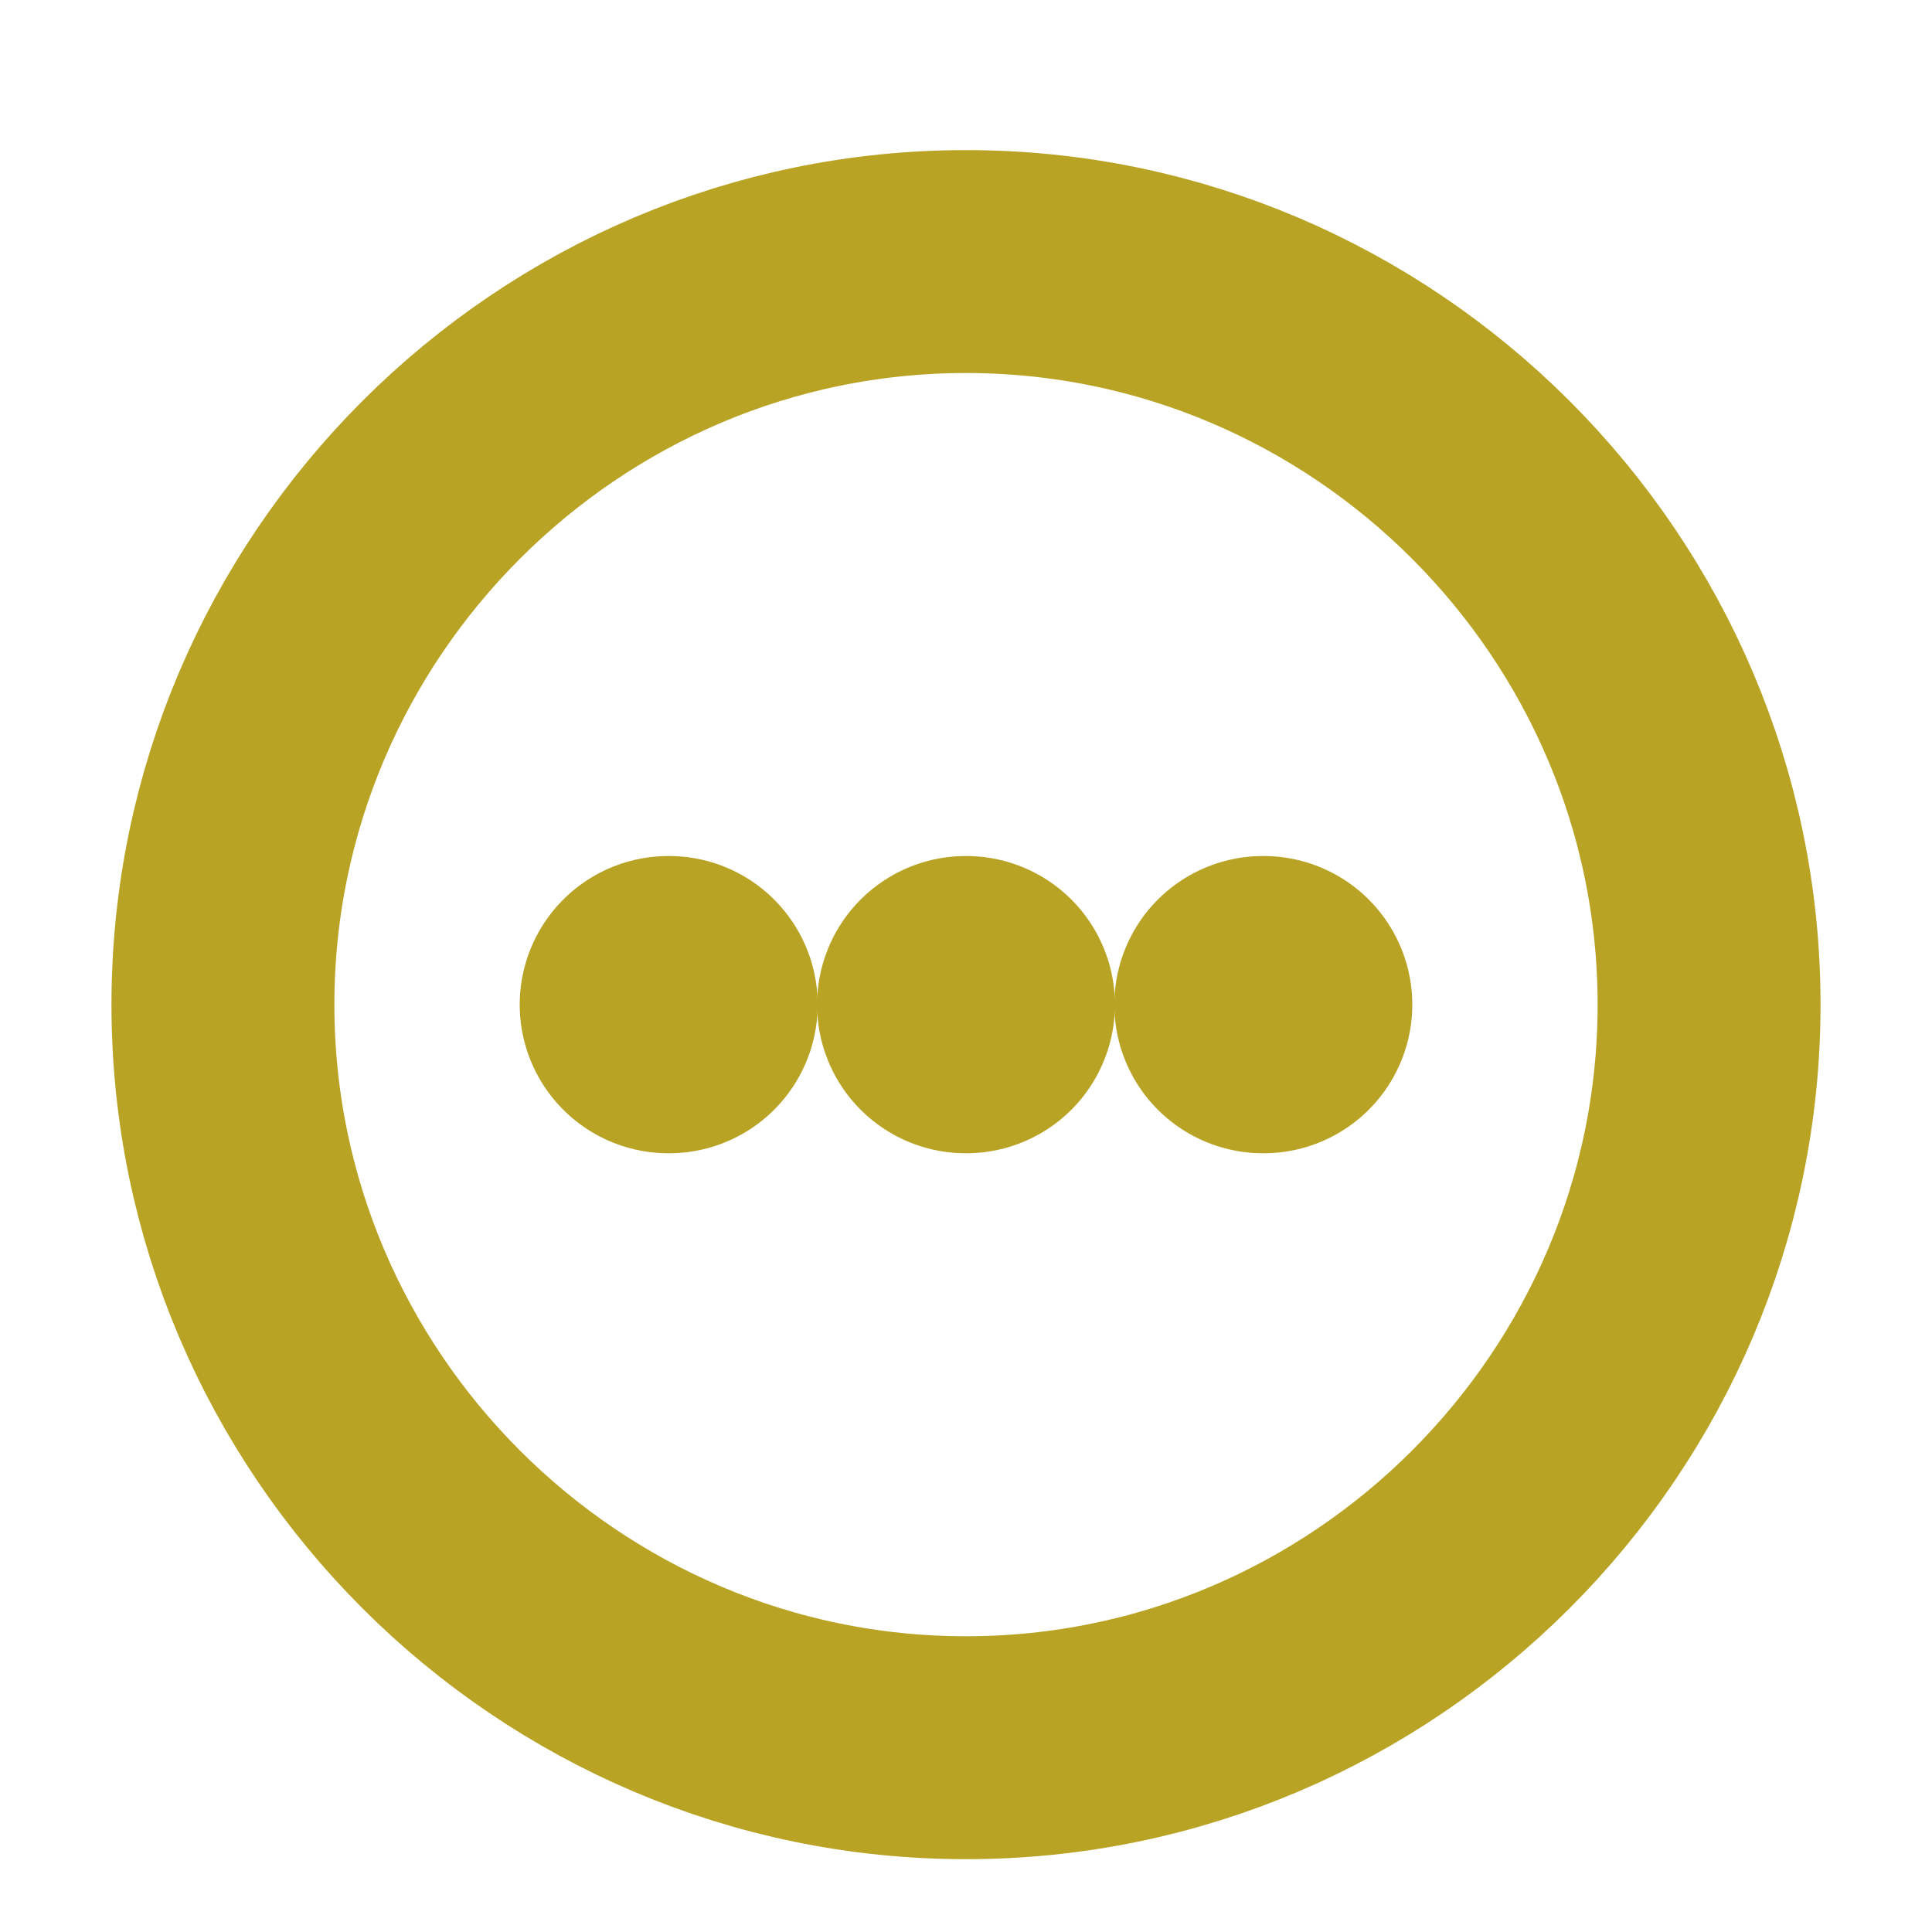 <svg width="13" height="13" viewBox="0 0 13 13" fill="none" xmlns="http://www.w3.org/2000/svg">
<path d="M6.5 11.76C9.25 11.76 11.5 9.51 11.5 6.76C11.5 4.01 9.25 1.76 6.5 1.76C3.75 1.76 1.5 4.01 1.5 6.76C1.5 9.51 3.75 11.76 6.5 11.76Z" stroke="#B9A325" stroke-width="1.5" stroke-linecap="round" stroke-linejoin="round"/>
<path d="M8.498 6.76H8.503" stroke="#B9A325" stroke-width="2" stroke-linecap="round" stroke-linejoin="round"/>
<path d="M6.498 6.76H6.502" stroke="#B9A325" stroke-width="2" stroke-linecap="round" stroke-linejoin="round"/>
<path d="M4.497 6.76H4.502" stroke="#B9A325" stroke-width="2" stroke-linecap="round" stroke-linejoin="round"/>
</svg>
